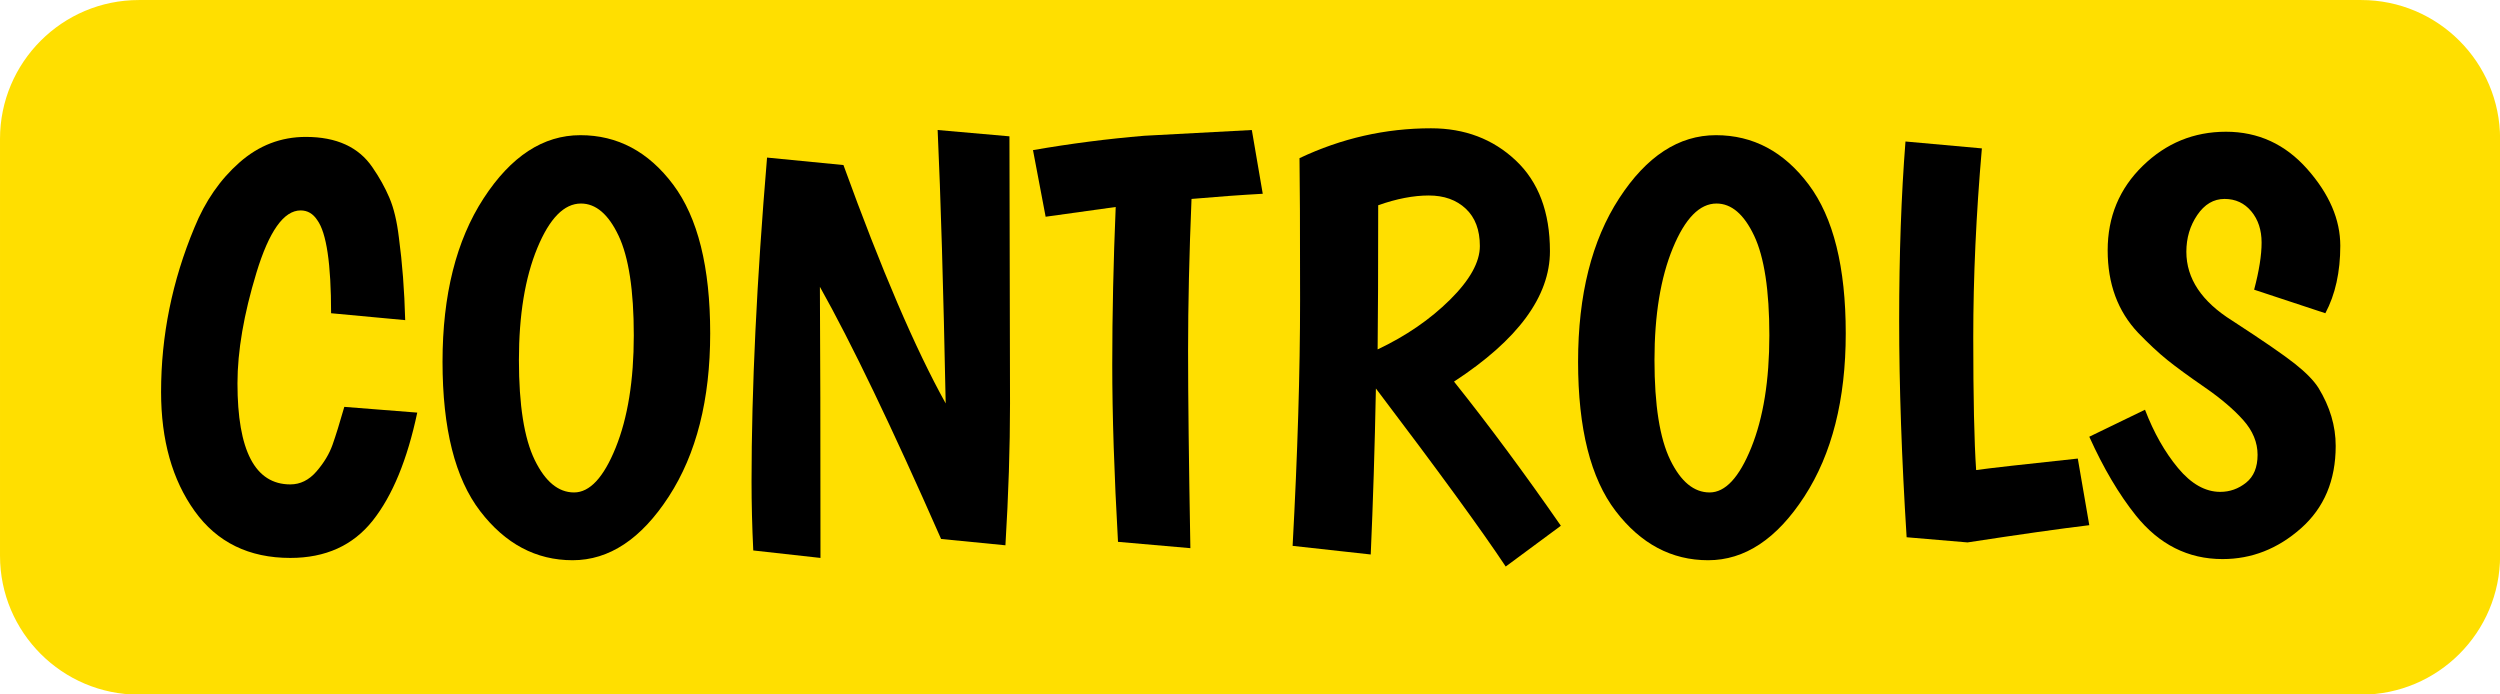 <?xml version="1.0" encoding="UTF-8" standalone="no"?>
<!DOCTYPE svg PUBLIC "-//W3C//DTD SVG 1.1//EN" "http://www.w3.org/Graphics/SVG/1.1/DTD/svg11.dtd">
<svg width="100%" height="100%" viewBox="0 0 540 150" version="1.1" xmlns="http://www.w3.org/2000/svg" xmlns:xlink="http://www.w3.org/1999/xlink" xml:space="preserve" xmlns:serif="http://www.serif.com/" style="fill-rule:evenodd;clip-rule:evenodd;stroke-linejoin:round;stroke-miterlimit:2;">
    <g transform="matrix(1.066,0,0,0.606,-31.352,-25.532)">
        <path d="M535.996,91.659C535.996,64.33 523.386,42.142 507.853,42.142L57.555,42.142C42.022,42.142 29.412,64.33 29.412,91.659L29.412,240.211C29.412,267.54 42.022,289.728 57.555,289.728L507.853,289.728C523.386,289.728 535.996,267.54 535.996,240.211L535.996,91.659Z" style="fill:rgb(255,223,0);"/>
    </g>
    <g transform="matrix(0.977,0,0,0.977,-19.994,-6.436)">
        <path d="M86.935,53.109C83.21,53.109 79.951,57.702 77.157,66.887C74.363,76.073 72.966,84.221 72.966,91.332C72.966,106.232 76.861,113.682 84.649,113.682C86.85,113.682 88.776,112.73 90.427,110.825C92.078,108.92 93.263,106.952 93.983,104.92C94.702,102.888 95.57,100.095 96.586,96.539L112.713,97.809C110.512,108.222 107.232,116.18 102.872,121.682C98.512,127.185 92.438,129.937 84.649,129.937C75.506,129.937 68.458,126.487 63.506,119.587C58.553,112.688 56.077,103.904 56.077,93.237C56.077,80.793 58.532,68.686 63.442,56.919C65.813,51.077 69.136,46.273 73.411,42.506C77.686,38.738 82.575,36.855 88.078,36.855C94.851,36.855 99.761,39.098 102.808,43.585C104.332,45.786 105.581,48.03 106.555,50.316C107.528,52.601 108.227,55.522 108.65,59.078C109.412,64.75 109.877,70.845 110.047,77.364L93.665,75.84C93.665,64.919 92.649,58.062 90.618,55.268C89.686,53.829 88.459,53.109 86.935,53.109Z" style="fill-rule:nonzero;"/>
        <path d="M147.064,130.445C138.979,130.445 132.164,126.825 126.619,119.587C121.073,112.349 118.301,101.343 118.301,86.57C118.301,71.798 121.327,59.755 127.38,50.442C133.434,41.13 140.566,36.474 148.778,36.474C156.99,36.474 163.826,40.114 169.286,47.395C174.747,54.675 177.477,65.639 177.477,80.285C177.477,94.93 174.429,106.952 168.334,116.349C162.239,125.746 155.148,130.445 147.064,130.445ZM148.905,51.585C145.18,51.585 141.963,54.866 139.254,61.427C136.545,67.988 135.19,76.242 135.19,86.189C135.19,96.137 136.354,103.502 138.682,108.285C141.01,113.068 143.91,115.46 147.381,115.46C150.852,115.46 153.921,112.158 156.588,105.555C159.254,98.952 160.588,90.676 160.588,80.729C160.588,70.782 159.466,63.438 157.223,58.697C154.979,53.956 152.207,51.585 148.905,51.585Z" style="fill-rule:nonzero;"/>
        <path d="M243.638,36.728L243.765,95.777C243.765,105.513 243.426,115.968 242.749,127.143L228.526,125.746C217.605,100.941 208.674,82.359 201.732,69.999C201.816,82.528 201.859,102.507 201.859,129.937L187.001,128.286C186.747,123.037 186.62,117.958 186.62,113.047C186.62,92.56 187.763,68.686 190.049,41.426L206.938,43.077C215.319,66.189 222.854,83.756 229.542,95.777C229.034,70.21 228.441,50.062 227.764,35.331L243.638,36.728Z" style="fill-rule:nonzero;"/>
        <path d="M267.638,126.381C266.792,111.396 266.368,98.338 266.368,87.205C266.368,76.073 266.622,64.453 267.13,52.347L251.638,54.506L248.844,39.776C257.141,38.336 265.352,37.278 273.48,36.601L297.226,35.331L299.639,49.427C294.983,49.681 289.734,50.062 283.893,50.569C283.385,62.76 283.131,73.935 283.131,84.094C283.131,94.253 283.3,108.814 283.639,127.778L267.638,126.381Z" style="fill-rule:nonzero;"/>
        <path d="M306.242,127.27C307.343,106.952 307.893,88.835 307.893,72.919C307.893,57.004 307.851,46.548 307.766,41.553C317.079,37.151 326.772,34.95 336.846,34.95C344.296,34.95 350.54,37.32 355.577,42.061C360.614,46.802 363.133,53.49 363.133,62.125C363.133,72.115 356.064,81.724 341.926,90.952C349.63,100.603 357.503,111.227 365.546,122.825L353.355,131.841C348.021,123.799 338.455,110.677 324.656,92.475C324.402,105.513 324.021,117.746 323.513,129.175L306.242,127.27ZM325.037,83.84C331.301,80.877 336.635,77.216 341.037,72.856C345.439,68.496 347.64,64.538 347.64,60.982C347.64,57.427 346.603,54.675 344.529,52.728C342.455,50.781 339.725,49.808 336.338,49.808C332.952,49.808 329.227,50.527 325.164,51.966C325.164,66.274 325.121,76.898 325.037,83.84Z" style="fill-rule:nonzero;"/>
        <path d="M398.118,130.445C390.033,130.445 383.218,126.825 377.673,119.587C372.128,112.349 369.355,101.343 369.355,86.57C369.355,71.798 372.382,59.755 378.435,50.442C384.488,41.13 391.62,36.474 399.832,36.474C408.044,36.474 414.88,40.114 420.341,47.395C425.801,54.675 428.531,65.639 428.531,80.285C428.531,94.93 425.484,106.952 419.388,116.349C413.293,125.746 406.203,130.445 398.118,130.445ZM399.959,51.585C396.234,51.585 393.017,54.866 390.308,61.427C387.599,67.988 386.245,76.242 386.245,86.189C386.245,96.137 387.409,103.502 389.737,108.285C392.065,113.068 394.964,115.46 398.435,115.46C401.906,115.46 404.975,112.158 407.642,105.555C410.309,98.952 411.642,90.676 411.642,80.729C411.642,70.782 410.52,63.438 408.277,58.697C406.033,53.956 403.261,51.585 399.959,51.585Z" style="fill-rule:nonzero;"/>
        <path d="M441.992,125.365C440.891,107.926 440.341,91.946 440.341,77.427C440.341,62.908 440.807,49.723 441.738,37.871L458.627,39.395C457.358,53.956 456.723,67.882 456.723,81.173C456.723,94.465 456.934,104.243 457.358,110.508C460.405,110.084 467.897,109.238 479.834,107.968L482.374,122.698C476.025,123.46 467.051,124.73 455.453,126.508L441.992,125.365Z" style="fill-rule:nonzero;"/>
        <path d="M518.819,70.634C519.92,66.485 520.47,63.014 520.47,60.221C520.47,57.427 519.708,55.12 518.185,53.3C516.661,51.48 514.692,50.569 512.28,50.569C509.867,50.569 507.856,51.755 506.248,54.125C504.639,56.496 503.835,59.205 503.835,62.252C503.835,68.178 507.221,73.258 513.994,77.491C520.767,81.893 525.381,85.068 527.836,87.015C530.291,88.962 532.026,90.74 533.042,92.348C535.582,96.497 536.852,100.772 536.852,105.174C536.852,112.793 534.291,118.868 529.169,123.397C524.047,127.926 518.269,130.191 511.835,130.191C504.216,130.191 497.824,126.974 492.66,120.54C488.935,115.883 485.506,110.084 482.374,103.142L494.692,97.174C496.639,102.253 499.073,106.55 501.994,110.063C504.914,113.576 508.026,115.333 511.327,115.333C513.444,115.333 515.348,114.656 517.042,113.301C518.735,111.947 519.581,109.894 519.581,107.142C519.581,104.391 518.523,101.83 516.407,99.46C514.29,97.089 511.454,94.676 507.899,92.221C504.343,89.766 501.592,87.756 499.644,86.189C497.697,84.623 495.538,82.613 493.168,80.158C488.681,75.417 486.438,69.342 486.438,61.935C486.438,54.527 489.02,48.305 494.184,43.268C499.348,38.231 505.486,35.712 512.597,35.712C519.708,35.712 525.698,38.463 530.566,43.966C535.434,49.469 537.868,55.12 537.868,60.919C537.868,66.718 536.767,71.692 534.566,75.84L518.819,70.634Z" style="fill-rule:nonzero;"/>
    </g>
</svg>
